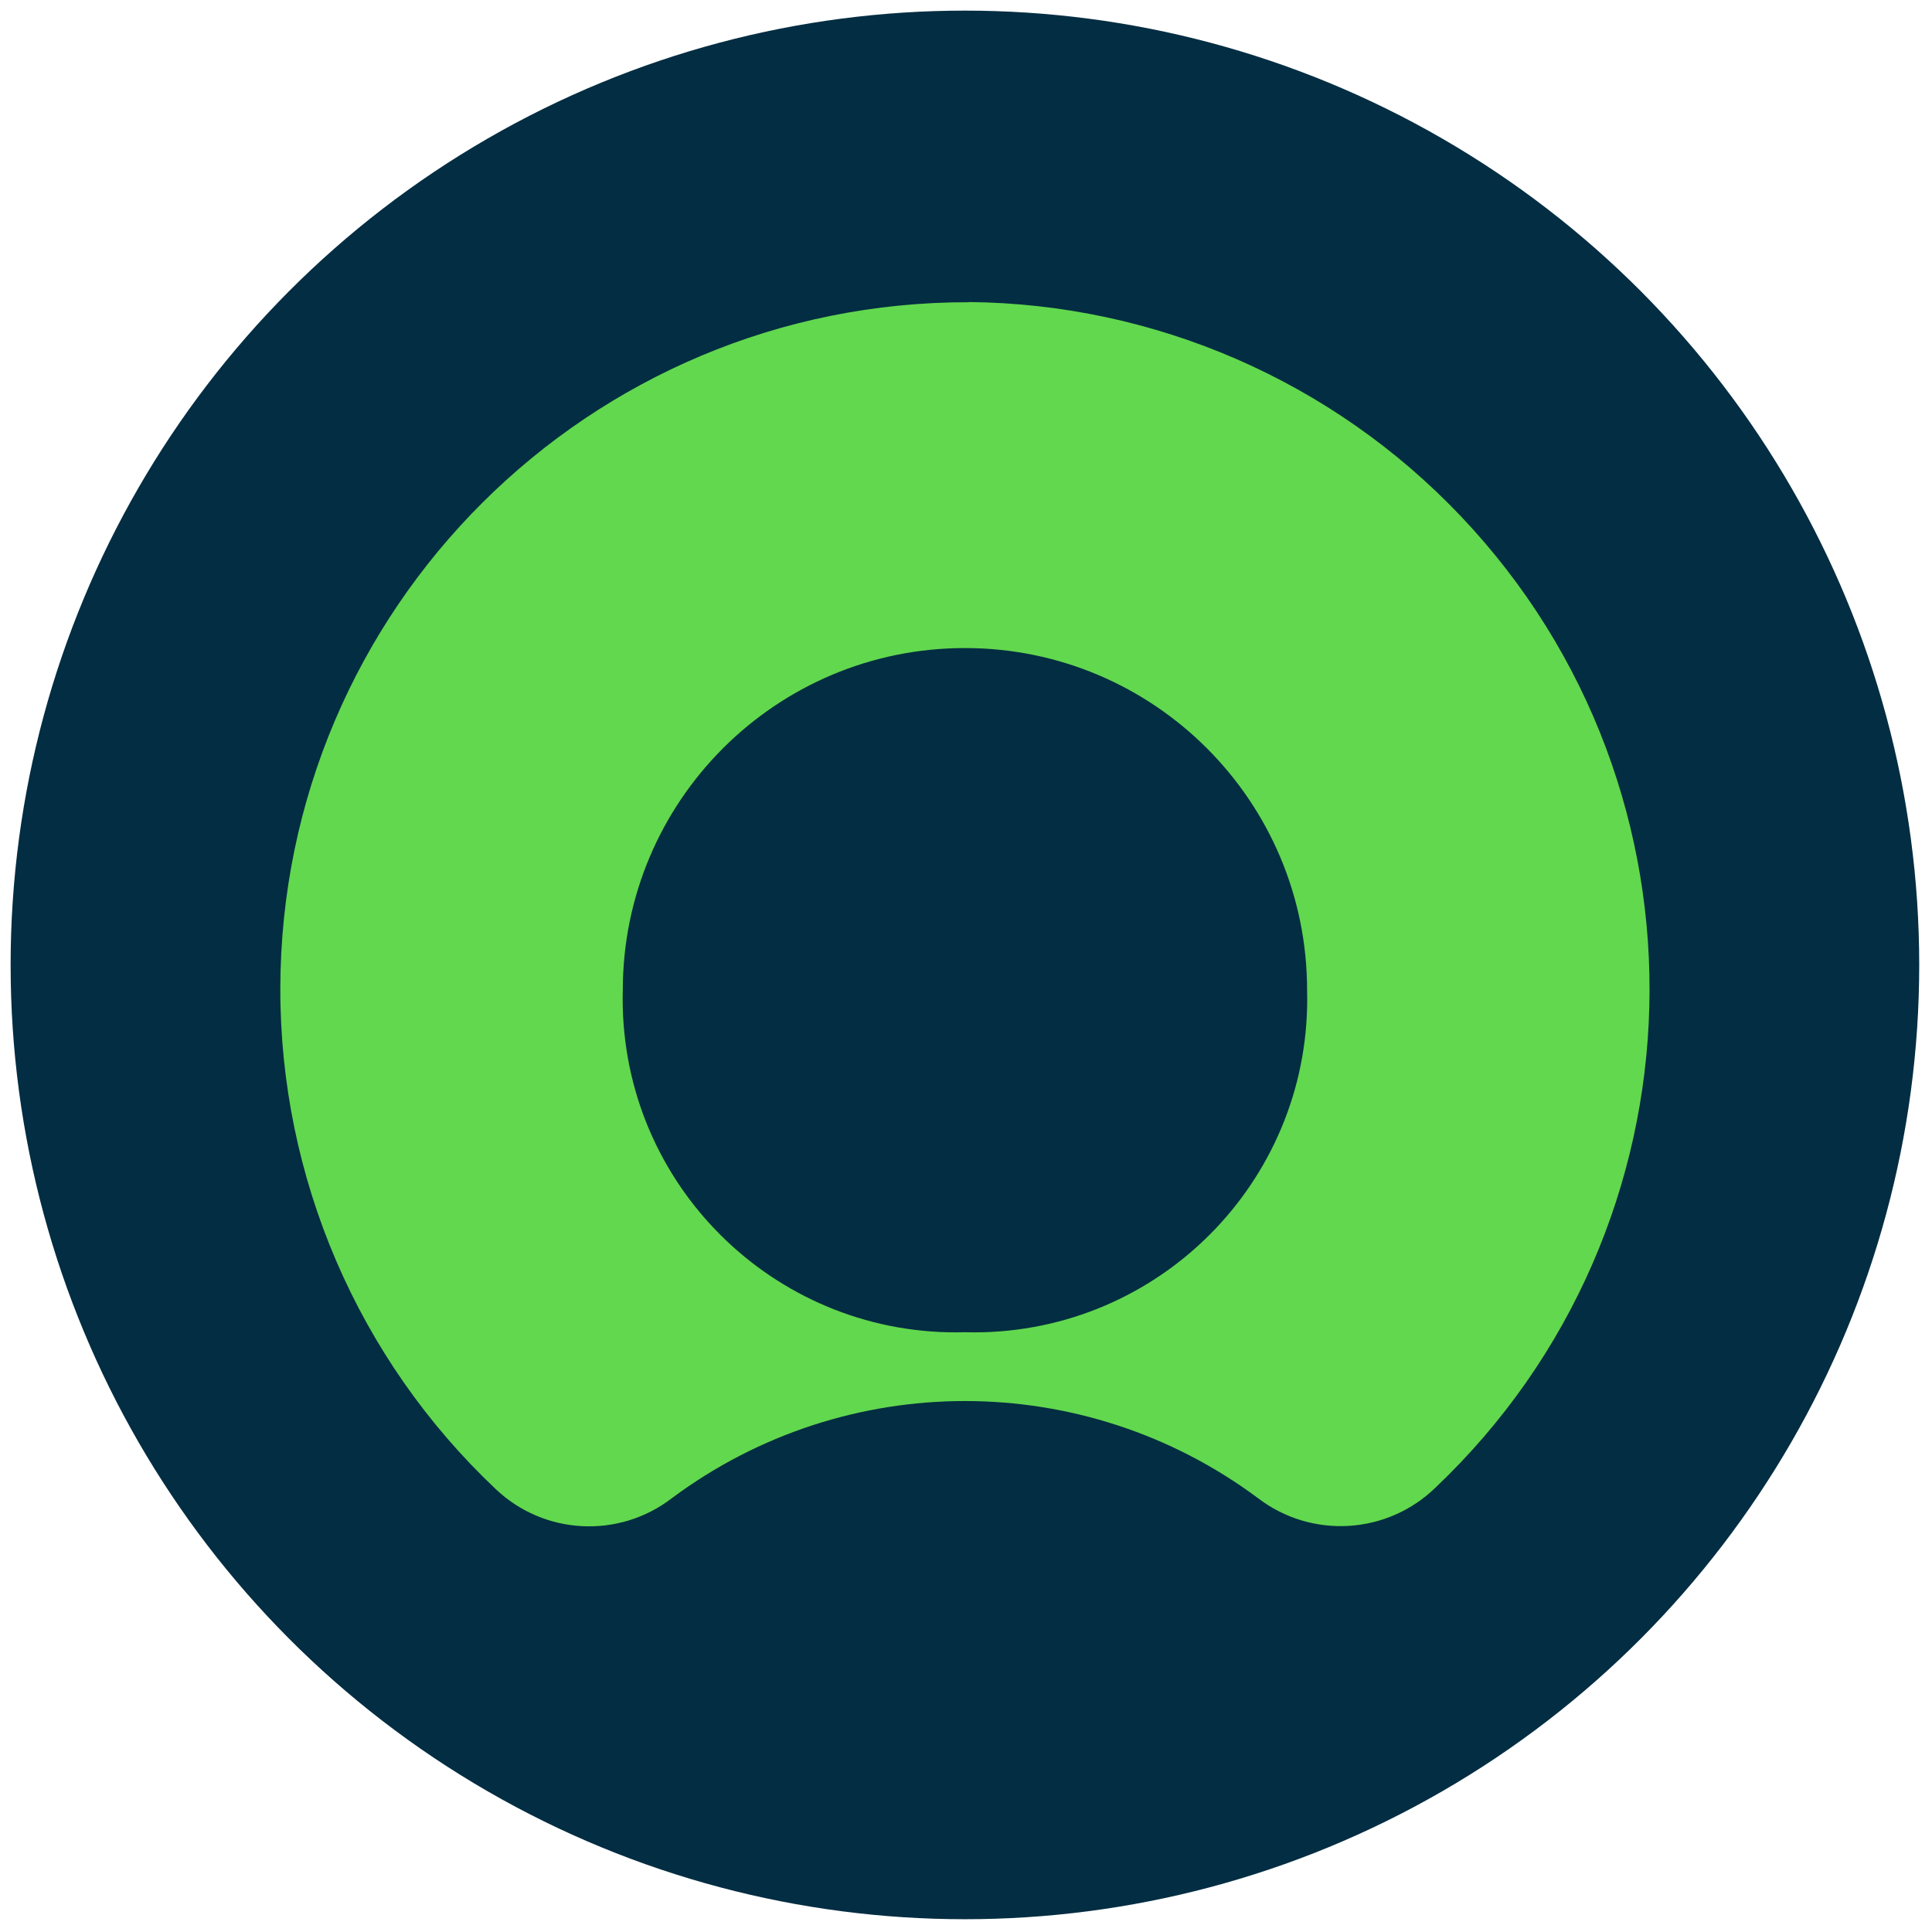 <svg xmlns="http://www.w3.org/2000/svg" xmlns:xlink="http://www.w3.org/1999/xlink" version="1.1" width="256" height="256" viewBox="0 0 256 256" xml:space="preserve">
<g style="stroke: none; stroke-width: 0; stroke-dasharray: none; stroke-linecap: butt; stroke-linejoin: miter; stroke-miterlimit: 10; fill: none; fill-rule: nonzero; opacity: 1;" transform="translate(1.407 1.407) scale(2.81 2.81)">
	<circle cx="45" cy="45" r="45" style="stroke: none; stroke-width: 1; stroke-dasharray: none; stroke-linecap: butt; stroke-linejoin: miter; stroke-miterlimit: 10; fill: rgb(3,45,66); fill-rule: evenodd; opacity: 1;" transform="  matrix(1 0 0 1 0 0) "/>
	<path d="M 45.191 13.751 c -17.897 -0.037 -32.436 14.441 -32.473 32.338 c -0.019 8.936 3.653 17.483 10.148 23.62 c 2.287 2.178 5.821 2.361 8.322 0.432 c 8.198 -6.101 19.429 -6.101 27.627 0 c 2.525 1.934 6.086 1.726 8.369 -0.488 c 12.982 -12.32 13.52 -32.831 1.2 -45.813 C 62.34 17.471 53.97 13.827 45.191 13.742 M 45.001 62.321 c -8.676 0.235 -15.899 -6.608 -16.134 -15.284 c -0.008 -0.282 -0.008 -0.564 0 -0.845 c 0 -8.91 7.223 -16.134 16.134 -16.134 s 16.134 7.223 16.134 16.134 c 0.232 8.676 -6.613 15.897 -15.289 16.13 C 45.564 62.329 45.282 62.329 45.001 62.321" style="stroke: none; stroke-width: 1; stroke-dasharray: none; stroke-linecap: butt; stroke-linejoin: miter; stroke-miterlimit: 10; fill: rgb(98,216,78); fill-rule: evenodd; opacity: 1;" transform=" matrix(1 0 0 1 0 0) " stroke-linecap="round"/>
</g>
</svg>